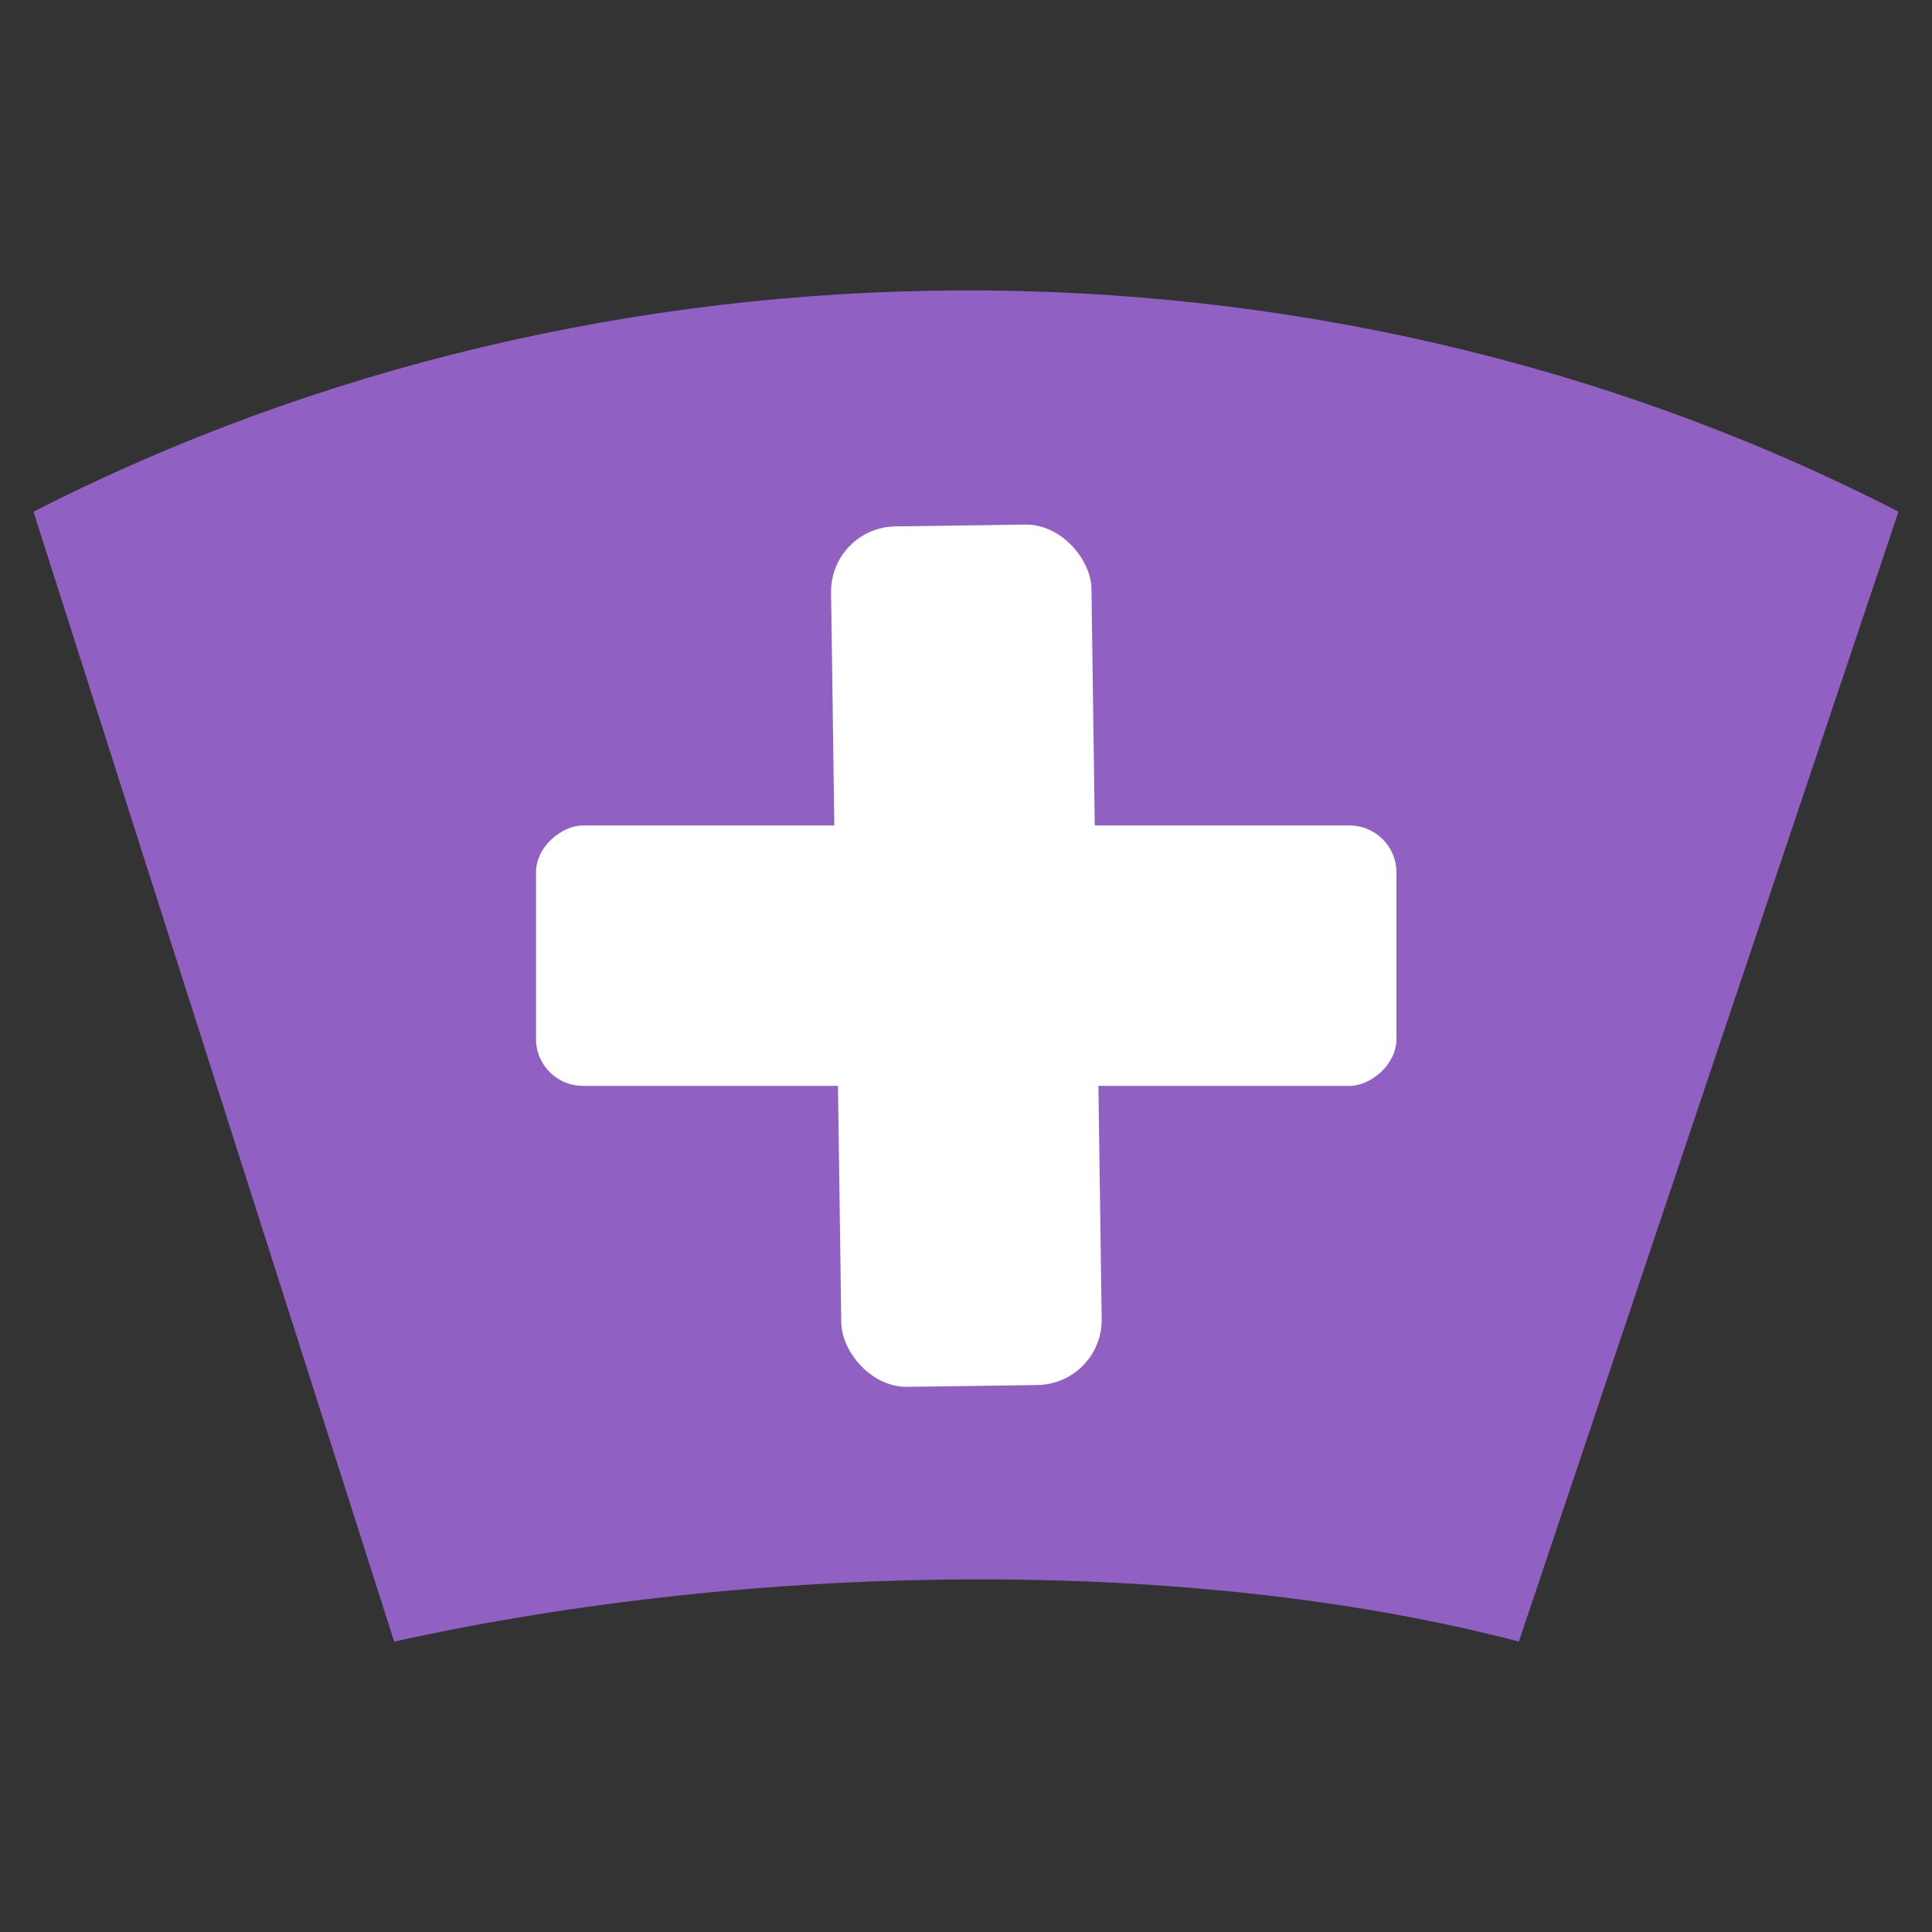 <?xml version="1.0" encoding="UTF-8" standalone="no"?>
<svg
   xmlns:dc="http://purl.org/dc/elements/1.1/"
   xmlns:cc="http://creativecommons.org/ns#"
   xmlns:rdf="http://www.w3.org/1999/02/22-rdf-syntax-ns#"
   xmlns:svg="http://www.w3.org/2000/svg"
   xmlns="http://www.w3.org/2000/svg"
   xmlns:sodipodi="http://sodipodi.sourceforge.net/DTD/sodipodi-0.dtd"
   xmlns:inkscape="http://www.inkscape.org/namespaces/inkscape"
   viewBox="0 0 64 64"
   enable-background="new 0 0 64 64"
   id="svg2"
   version="1.1"
   inkscape:version="0.91 r13725"
   sodipodi:docname="plus-chi.svg">
  <rect x="0" y="0" width="64" height="64" fill="#333333" stroke="none"/>
  <defs
     id="defs16" />
  <sodipodi:namedview
     pagecolor="#ffffff"
     bordercolor="#666666"
     borderopacity="1"
     objecttolerance="10"
     gridtolerance="10"
     guidetolerance="10"
     inkscape:pageopacity="0"
     inkscape:pageshadow="2"
     inkscape:window-width="1920"
     inkscape:window-height="1028"
     id="namedview14"
     showgrid="false"
     inkscape:zoom="6.59375"
     inkscape:cx="7.2709436"
     inkscape:cy="40.681534"
     inkscape:window-x="0"
     inkscape:window-y="30"
     inkscape:window-maximized="1"
     inkscape:current-layer="svg2" />
  <path
     style="fill:#9061c2;fill-opacity:1;fill-rule:evenodd;stroke:none;stroke-width:1.201px;stroke-linecap:butt;stroke-linejoin:miter;stroke-opacity:1"
     d="M 1.109,16.95 13.057,54.38 c 11.964,-2.642 26.366,-2.853 37.257,0 l 12.576,-37.43 c -19.336,-9.937 -42.985,-9.608 -61.781,0 z"
     id="path4147"
     inkscape:connector-curvature="0"
     sodipodi:nodetypes="ccccc" />
  <rect
     style="fill:#ffffff;fill-opacity:1"
     id="rect4143-0"
     width="8.626"
     height="28.503"
     x="-35.971"
     y="17.756"
     transform="matrix(0,-1,1,0,0,0)"
     ry="1.553" />
  <rect
     style="fill:#ffffff;fill-opacity:1"
     id="rect4143-0-3"
     width="8.626"
     height="28.503"
     x="-35.876"
     y="-46.353"
     transform="matrix(-1,0.014,-0.014,-1,0,0)"
     ry="2.159" />
</svg>
